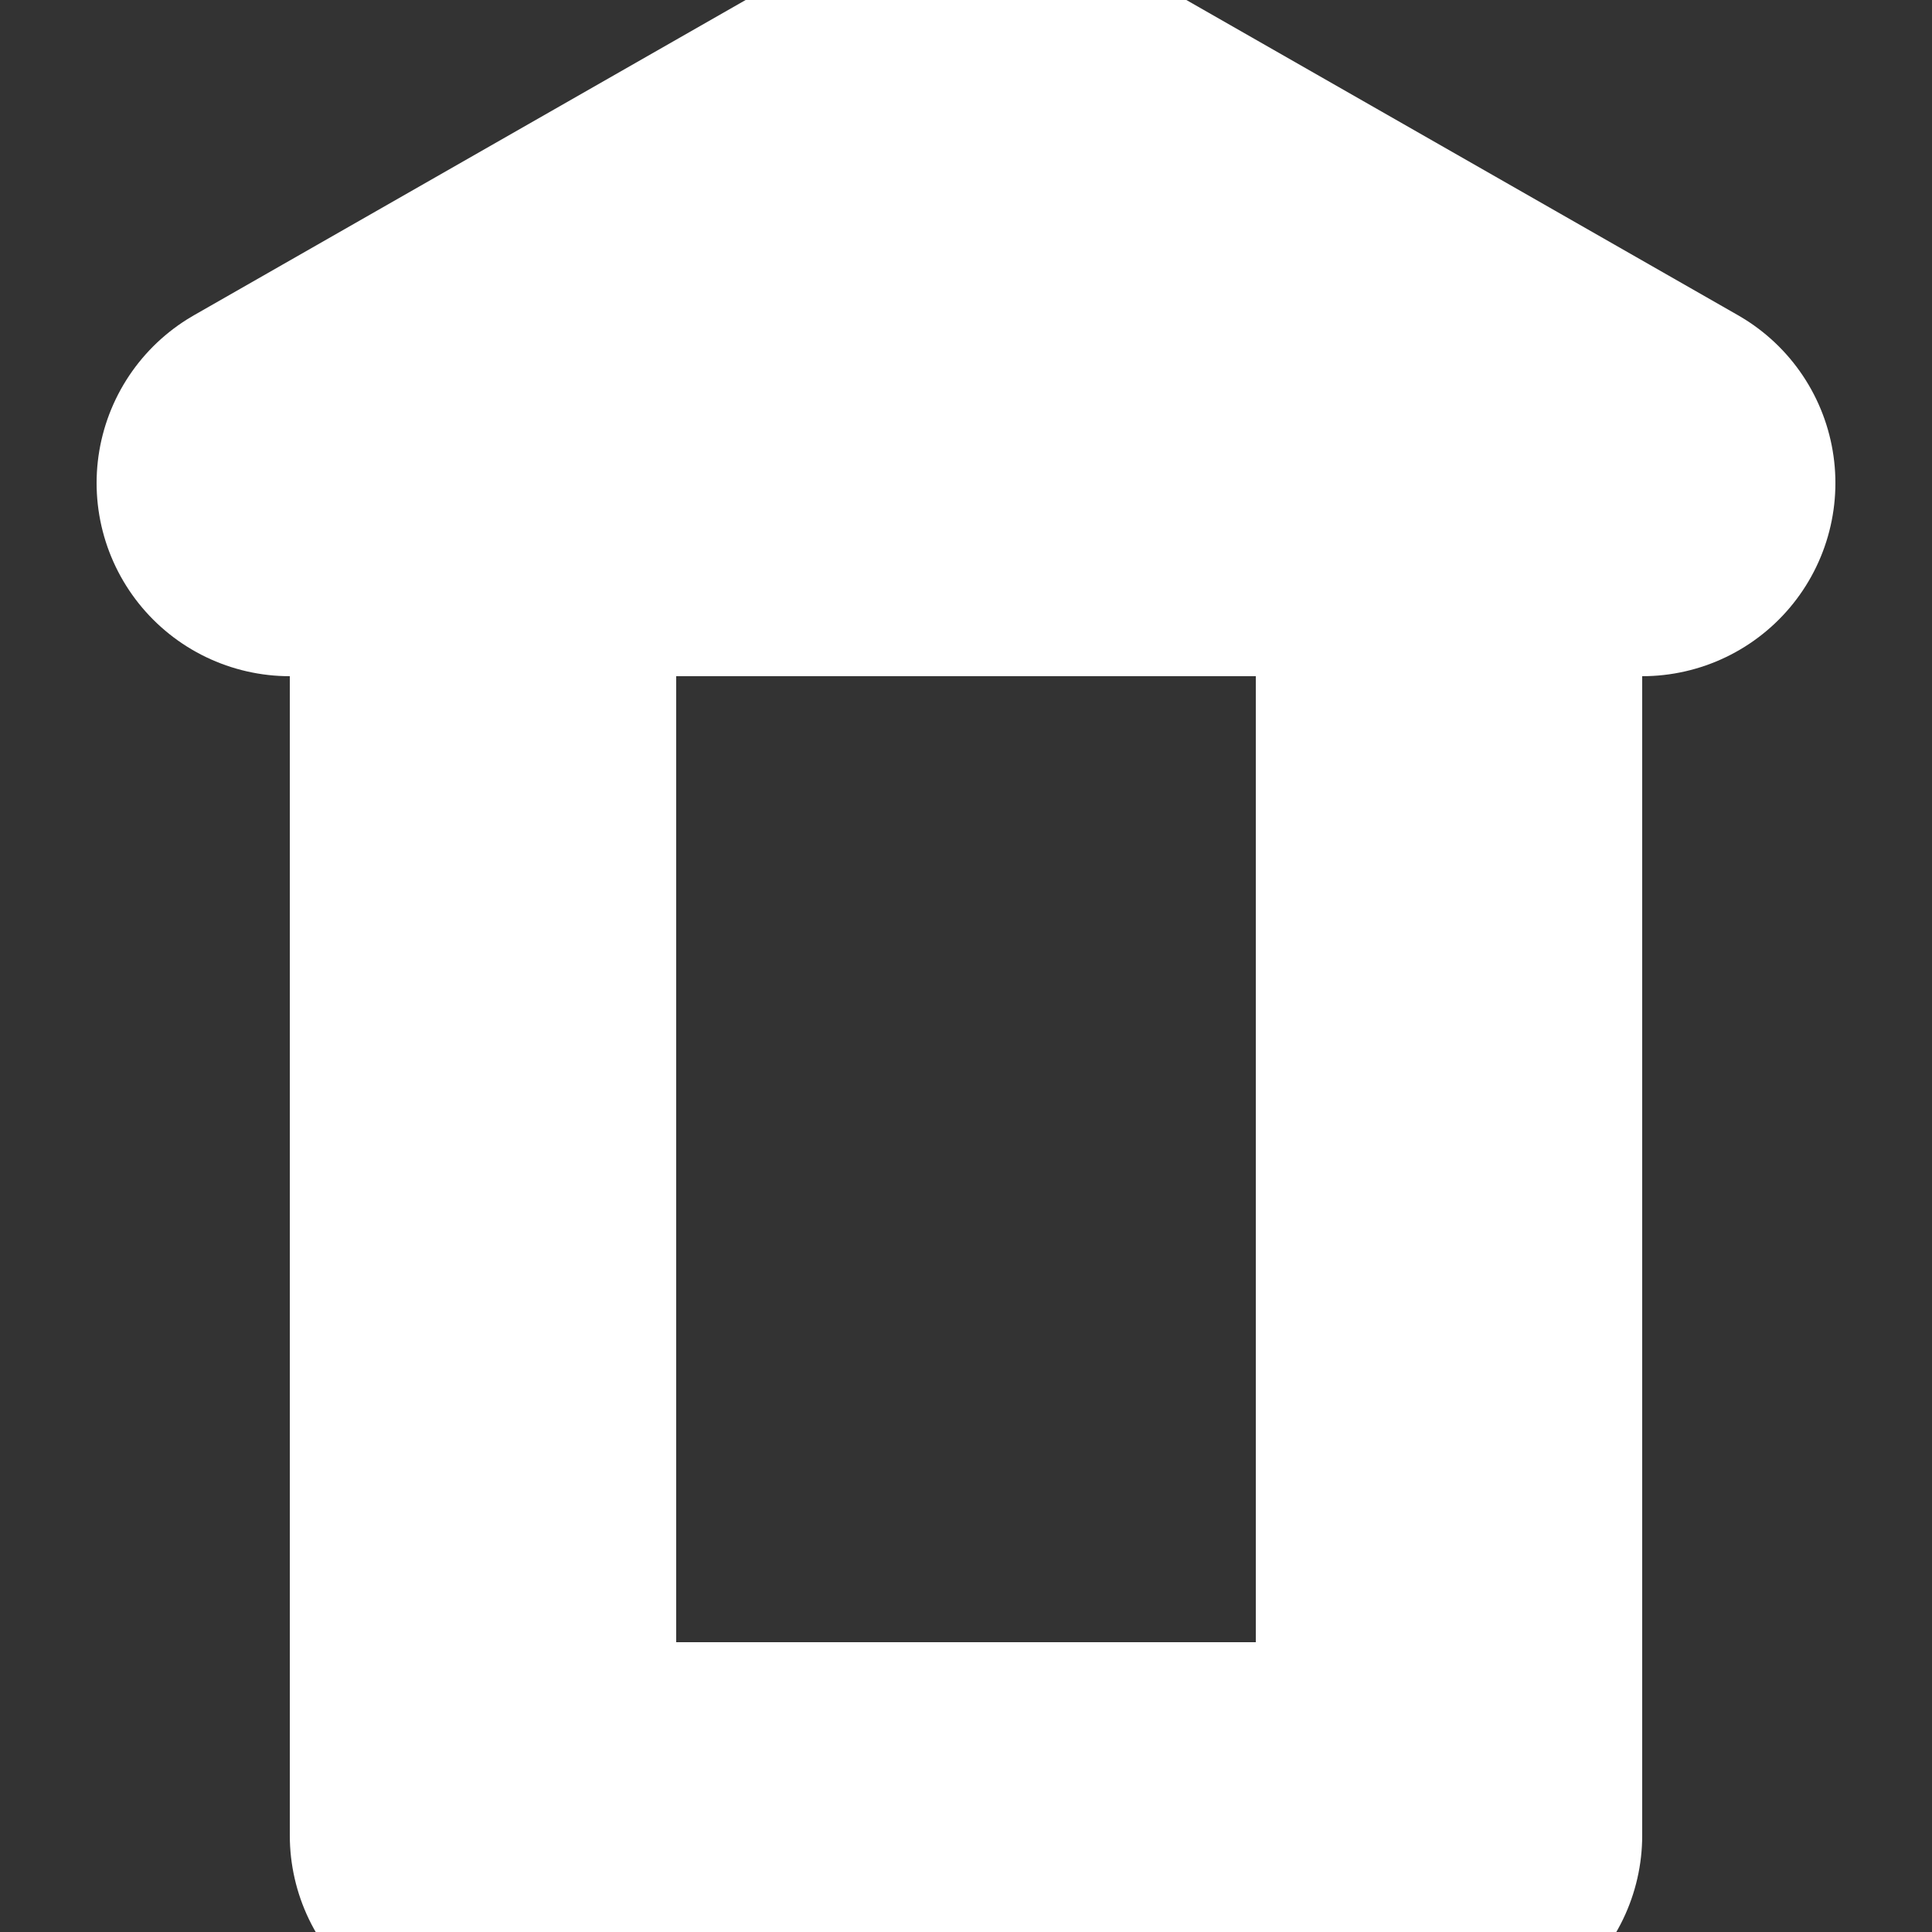<?xml version="1.0" encoding="utf-8"?>
<!DOCTYPE svg PUBLIC "-//W3C//DTD SVG 1.1//EN" "http://www.w3.org/Graphics/SVG/1.1/DTD/svg11.dtd">

<svg version="1.1" id="ebene1" xmlns="http://www.w3.org/2000/svg" xmlns:xlink="http://www.w3.org/1999/xlink" x="0px" y="0px"
	 viewBox="0 0 10 10" enable-background="new 0 0 10 10" xml:space="preserve">
<rect x="0" y="0" width="10" height="10" fill="#333333" stroke="none"/>
<path fill="none" stroke="#FFFFFF" stroke-width="2" stroke-linejoin="round" d="M5,2.5l-3.5,0l3.5,-2l3.5,2l-3.5,0z"/>
<path fill="none" stroke="#FFFFFF" stroke-width="2" stroke-linejoin="round" d="M5,2.5l-2.5,0l0,7l5,0l0,-7z"/>
</svg>
